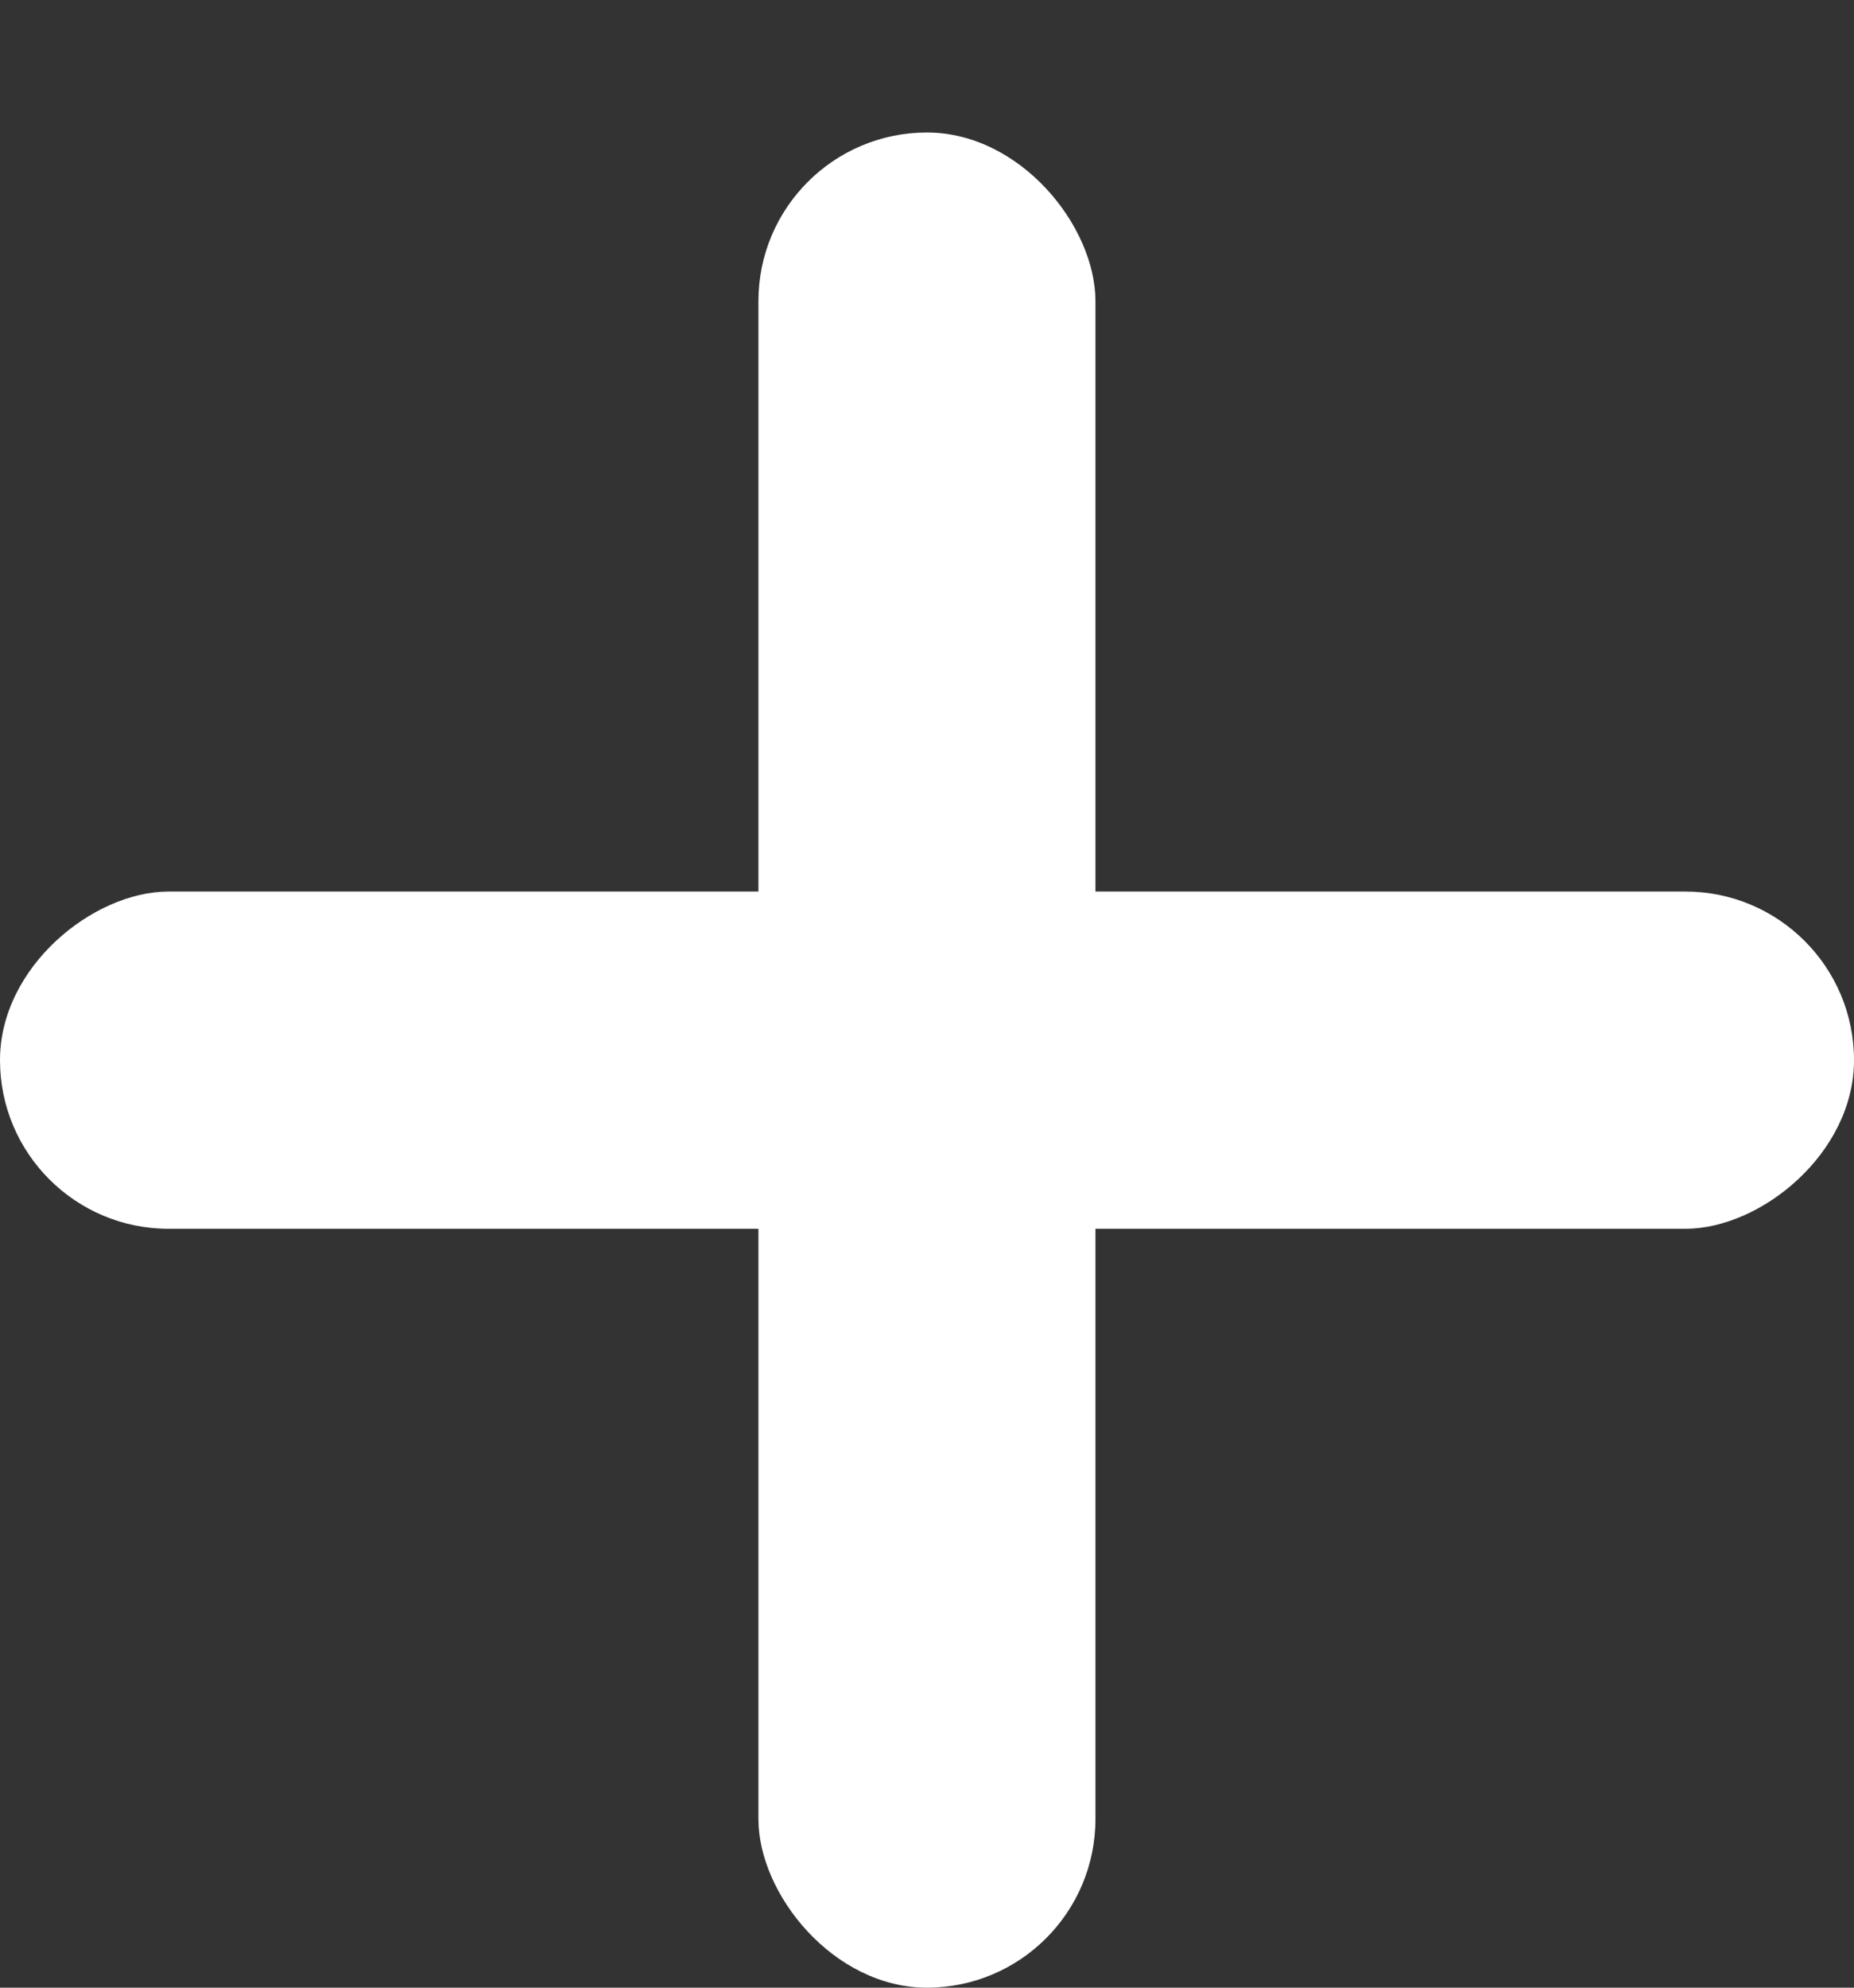<svg width="14" height="15" viewBox="0 0 14 15" fill="none" xmlns="http://www.w3.org/2000/svg">
<rect x="0" y="0" width="14" height="15" fill="#333333" stroke="none"/>
<rect x="5.727" y="1" width="2.545" height="14" rx="1.273" fill="white"/>
<rect y="9.273" width="2.545" height="14" rx="1.273" transform="rotate(-90 0 9.273)" fill="white"/>
</svg>
